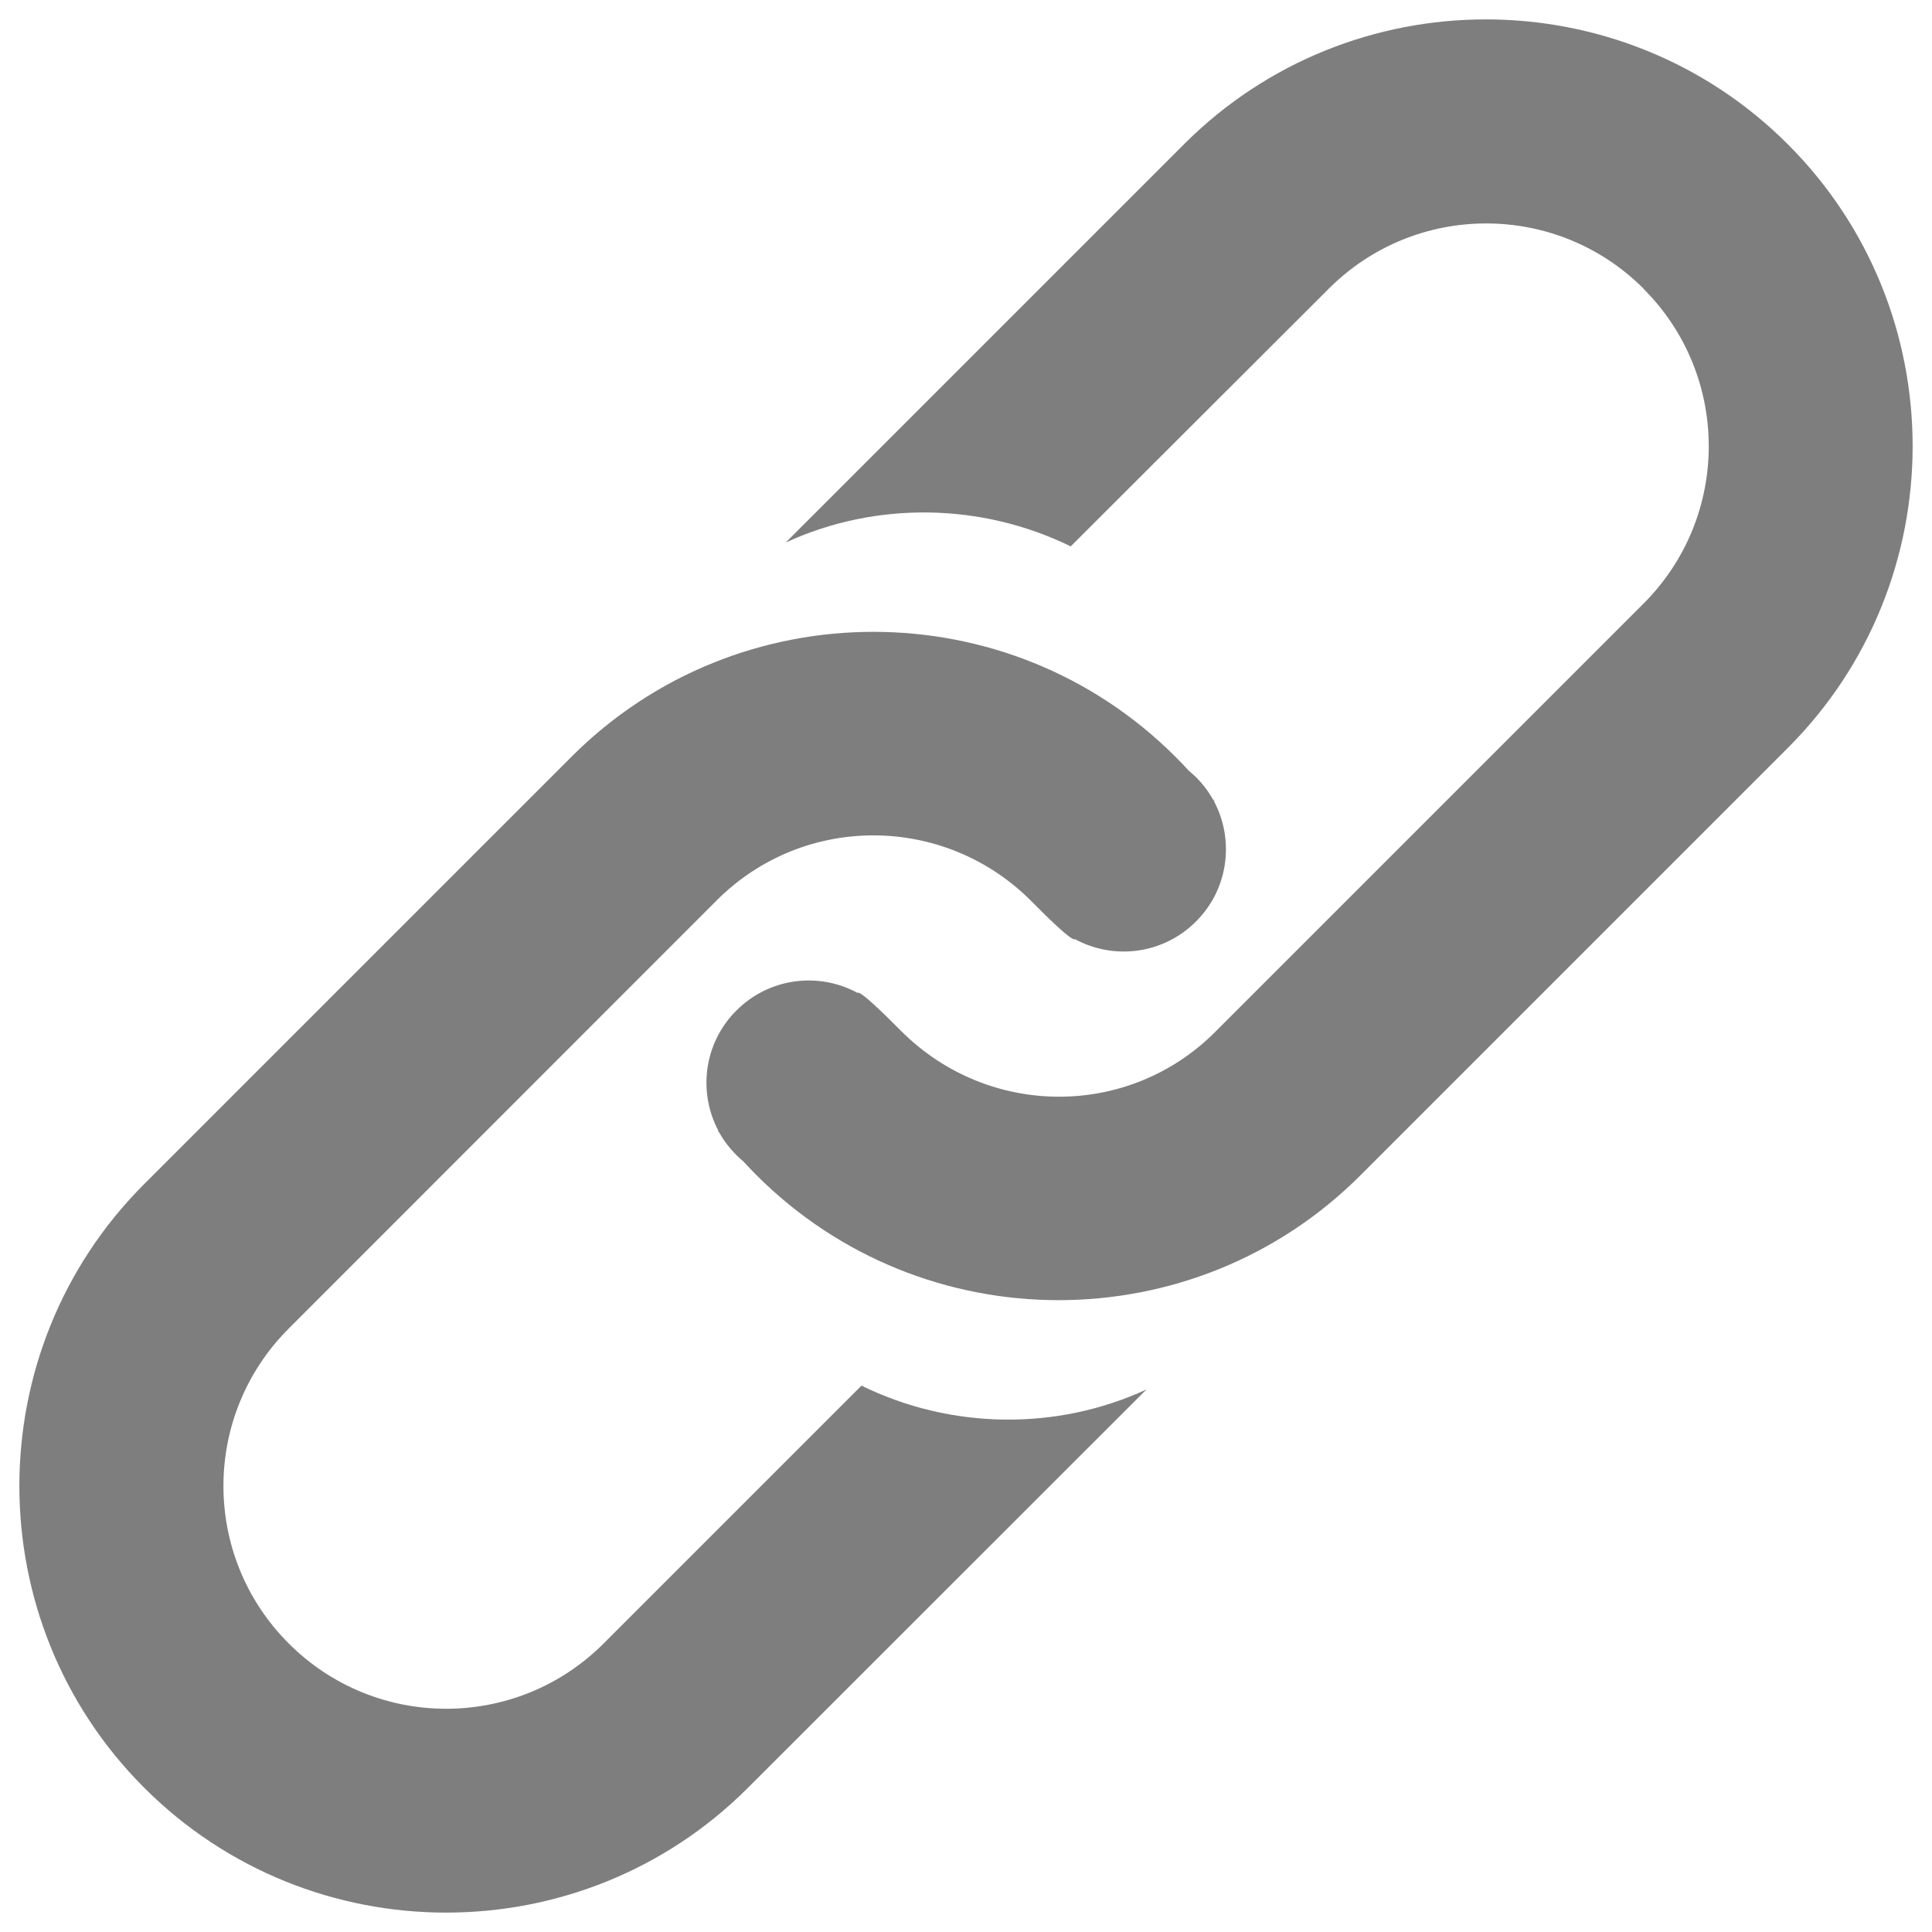 <svg width="20" height="20" viewBox="0 0 20 20" fill="none" xmlns="http://www.w3.org/2000/svg">
<path d="M7.742 18.508C6.02 20.23 3.216 20.23 1.492 18.506C-0.23 16.784 -0.23 13.98 1.492 12.258L5.918 7.832C7.64 6.11 10.444 6.11 12.168 7.834C12.214 7.88 12.26 7.928 12.304 7.976C12.33 7.998 12.354 8.02 12.38 8.044C12.45 8.114 12.508 8.19 12.554 8.272C12.56 8.28 12.566 8.286 12.572 8.294C12.57 8.296 12.57 8.296 12.568 8.296C12.78 8.696 12.718 9.204 12.38 9.54C12.04 9.88 11.528 9.94 11.128 9.722C11.1 9.752 10.822 9.476 10.676 9.328L10.674 9.326C9.774 8.426 8.322 8.42 7.422 9.318L2.988 13.754C2.088 14.654 2.088 16.112 2.988 17.012L2.99 17.014C3.89 17.914 5.348 17.914 6.248 17.014L8.918 14.344C9.844 14.798 10.934 14.814 11.868 14.384L7.742 18.508ZM18.508 7.742L14.082 12.168C12.36 13.89 9.556 13.89 7.832 12.166C7.786 12.12 7.74 12.072 7.696 12.024C7.67 12.002 7.646 11.98 7.622 11.956C7.552 11.886 7.494 11.81 7.448 11.728C7.442 11.72 7.436 11.714 7.432 11.706C7.432 11.706 7.434 11.704 7.436 11.704C7.224 11.304 7.286 10.796 7.624 10.46C7.964 10.12 8.476 10.06 8.876 10.278C8.904 10.248 9.182 10.526 9.328 10.672L9.33 10.674C10.23 11.574 11.682 11.582 12.58 10.682L17.014 6.248C17.914 5.348 17.914 3.89 17.014 2.99V2.988C16.114 2.088 14.656 2.088 13.756 2.988L11.084 5.656C10.16 5.204 9.068 5.186 8.134 5.616L12.258 1.492C13.98 -0.23 16.784 -0.23 18.508 1.494C20.23 3.216 20.23 6.02 18.508 7.742Z" fill="#7E7E7E"/>
</svg>
